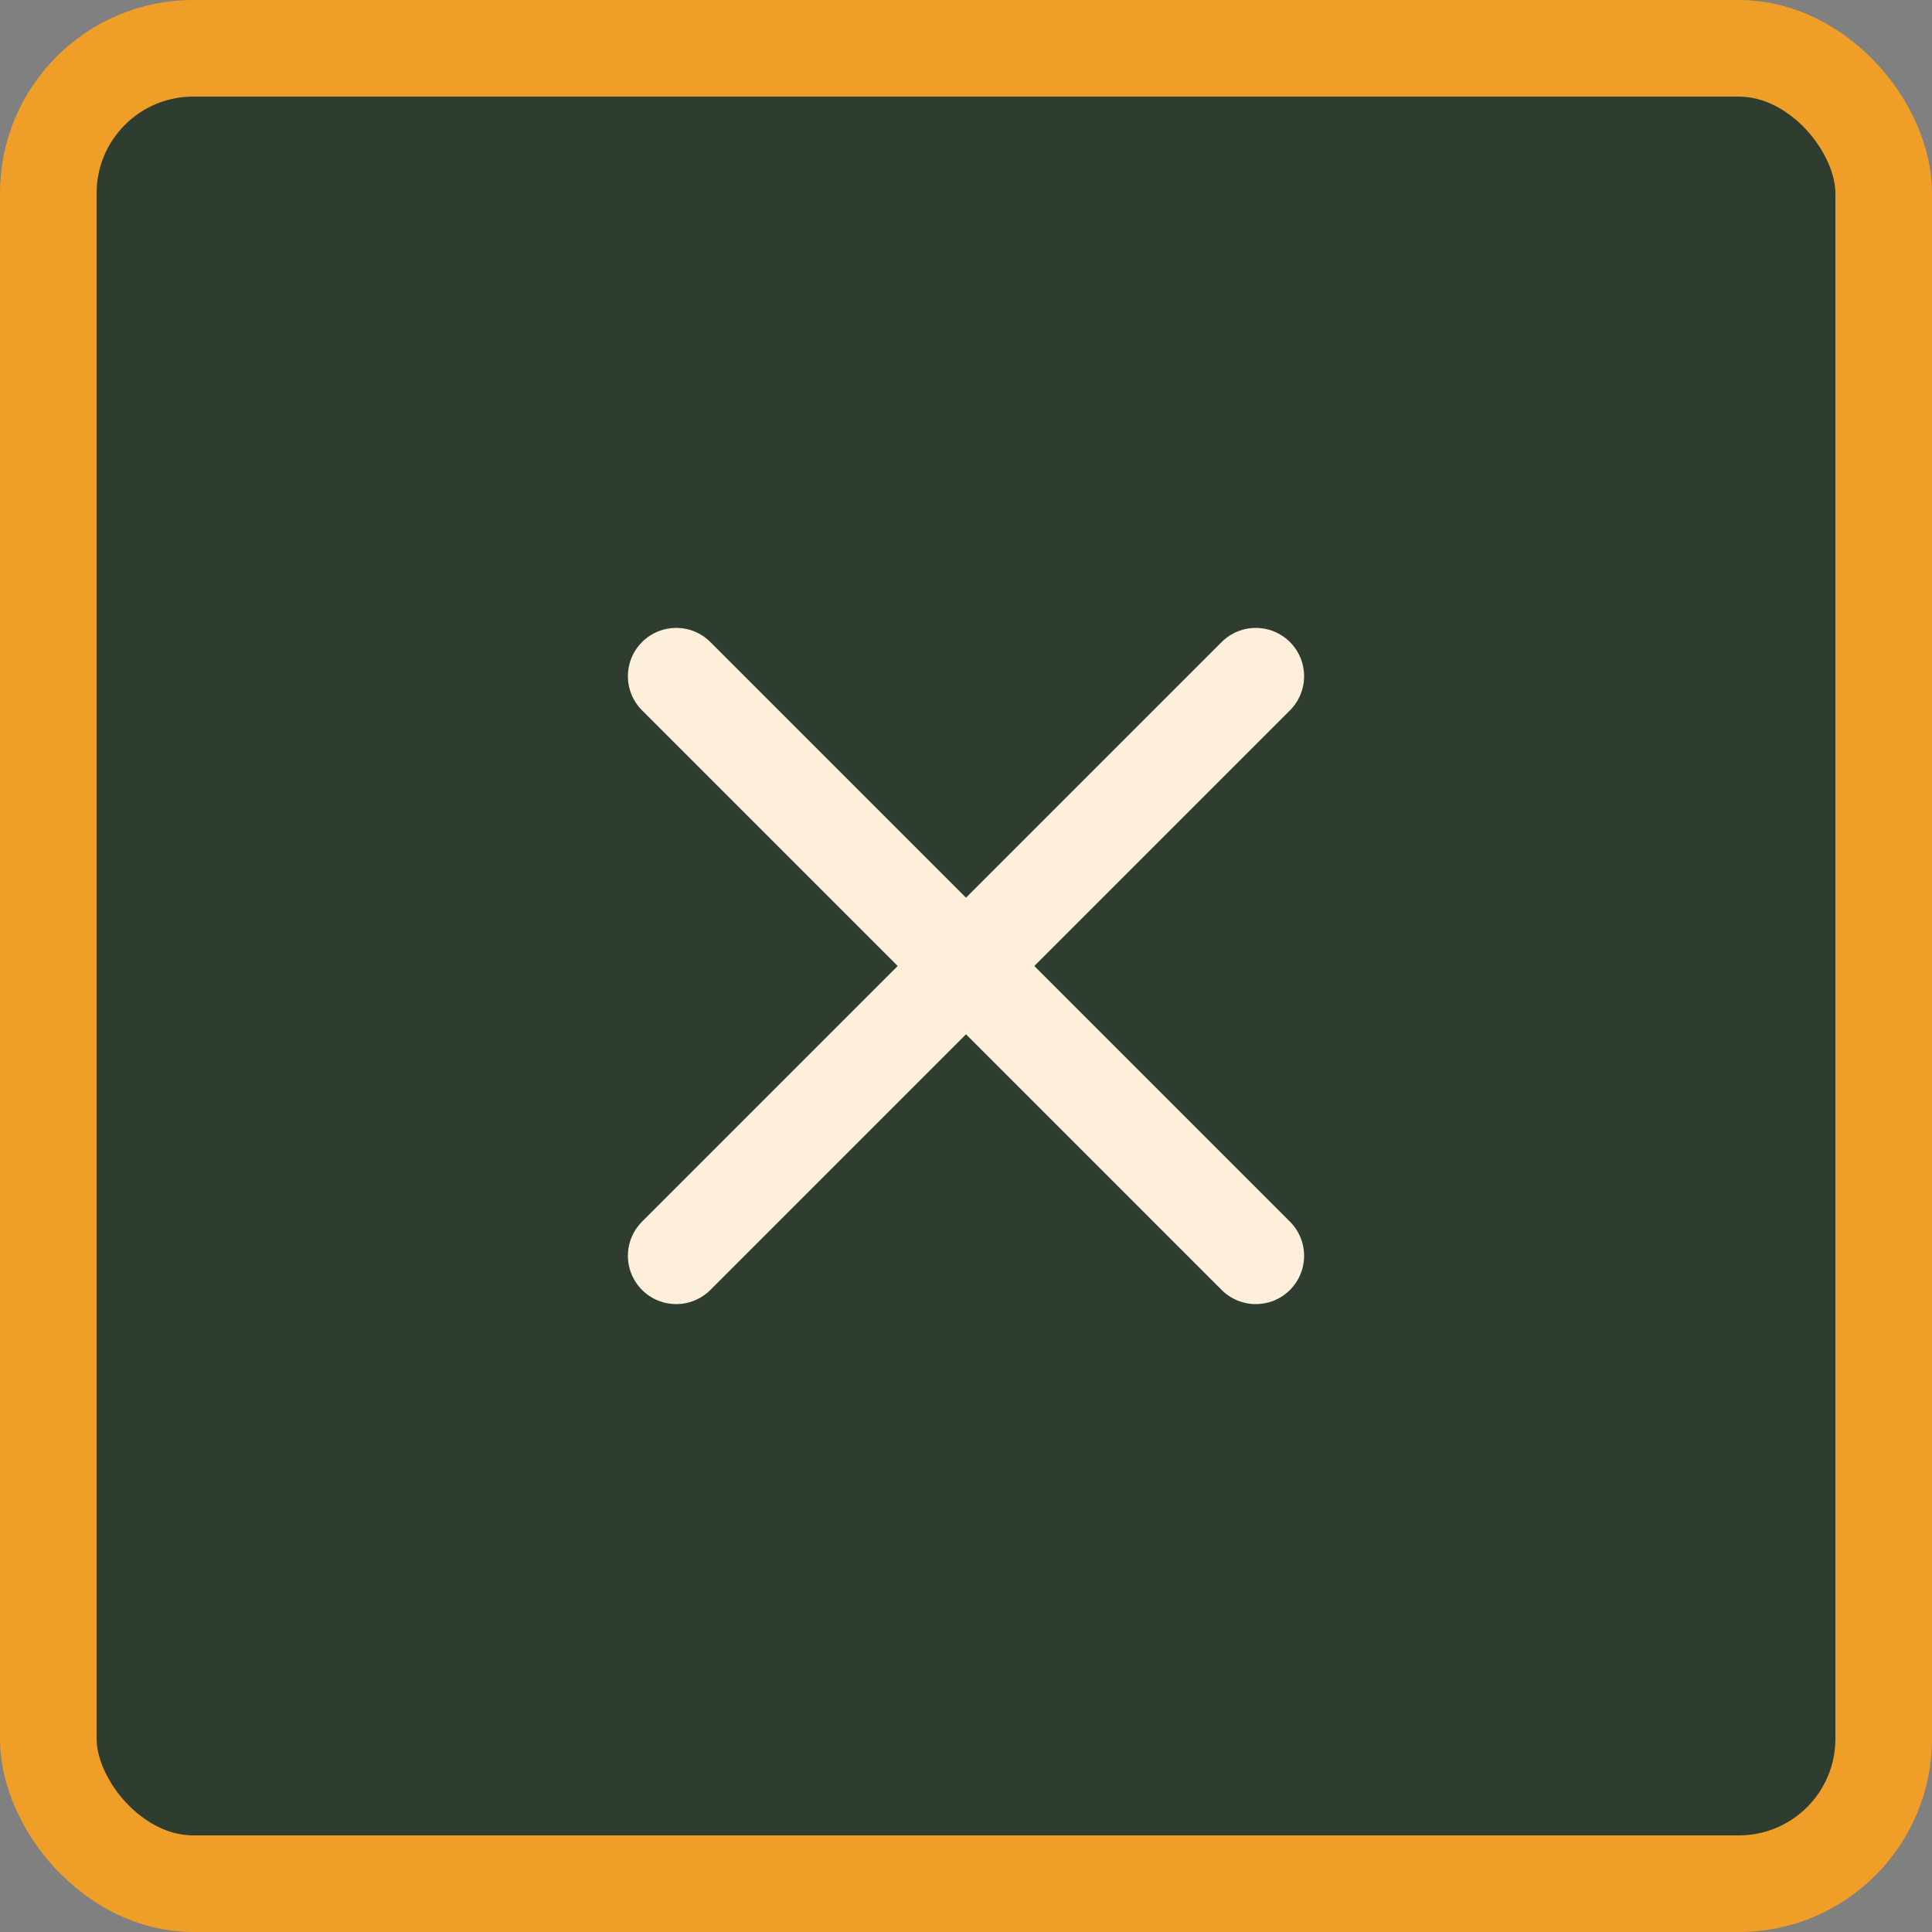 <svg width="40" height="40" viewBox="0 0 40 40" fill="none" xmlns="http://www.w3.org/2000/svg">
<rect x="0" y="0" width="40" height="40" fill="#808080" stroke="none"/>
<rect x="1" y="1" width="38" height="38" rx="3" fill="#2F3D30"/>
<rect x="1" y="1" width="38" height="38" rx="3" stroke="#EF9F28" stroke-width="2"/>
<path d="M26 14L14 26" stroke="#FDEFDA" stroke-width="2" stroke-linecap="round" stroke-linejoin="round"/>
<path d="M14 14L26 26" stroke="#FDEFDA" stroke-width="2" stroke-linecap="round" stroke-linejoin="round"/>
</svg>
